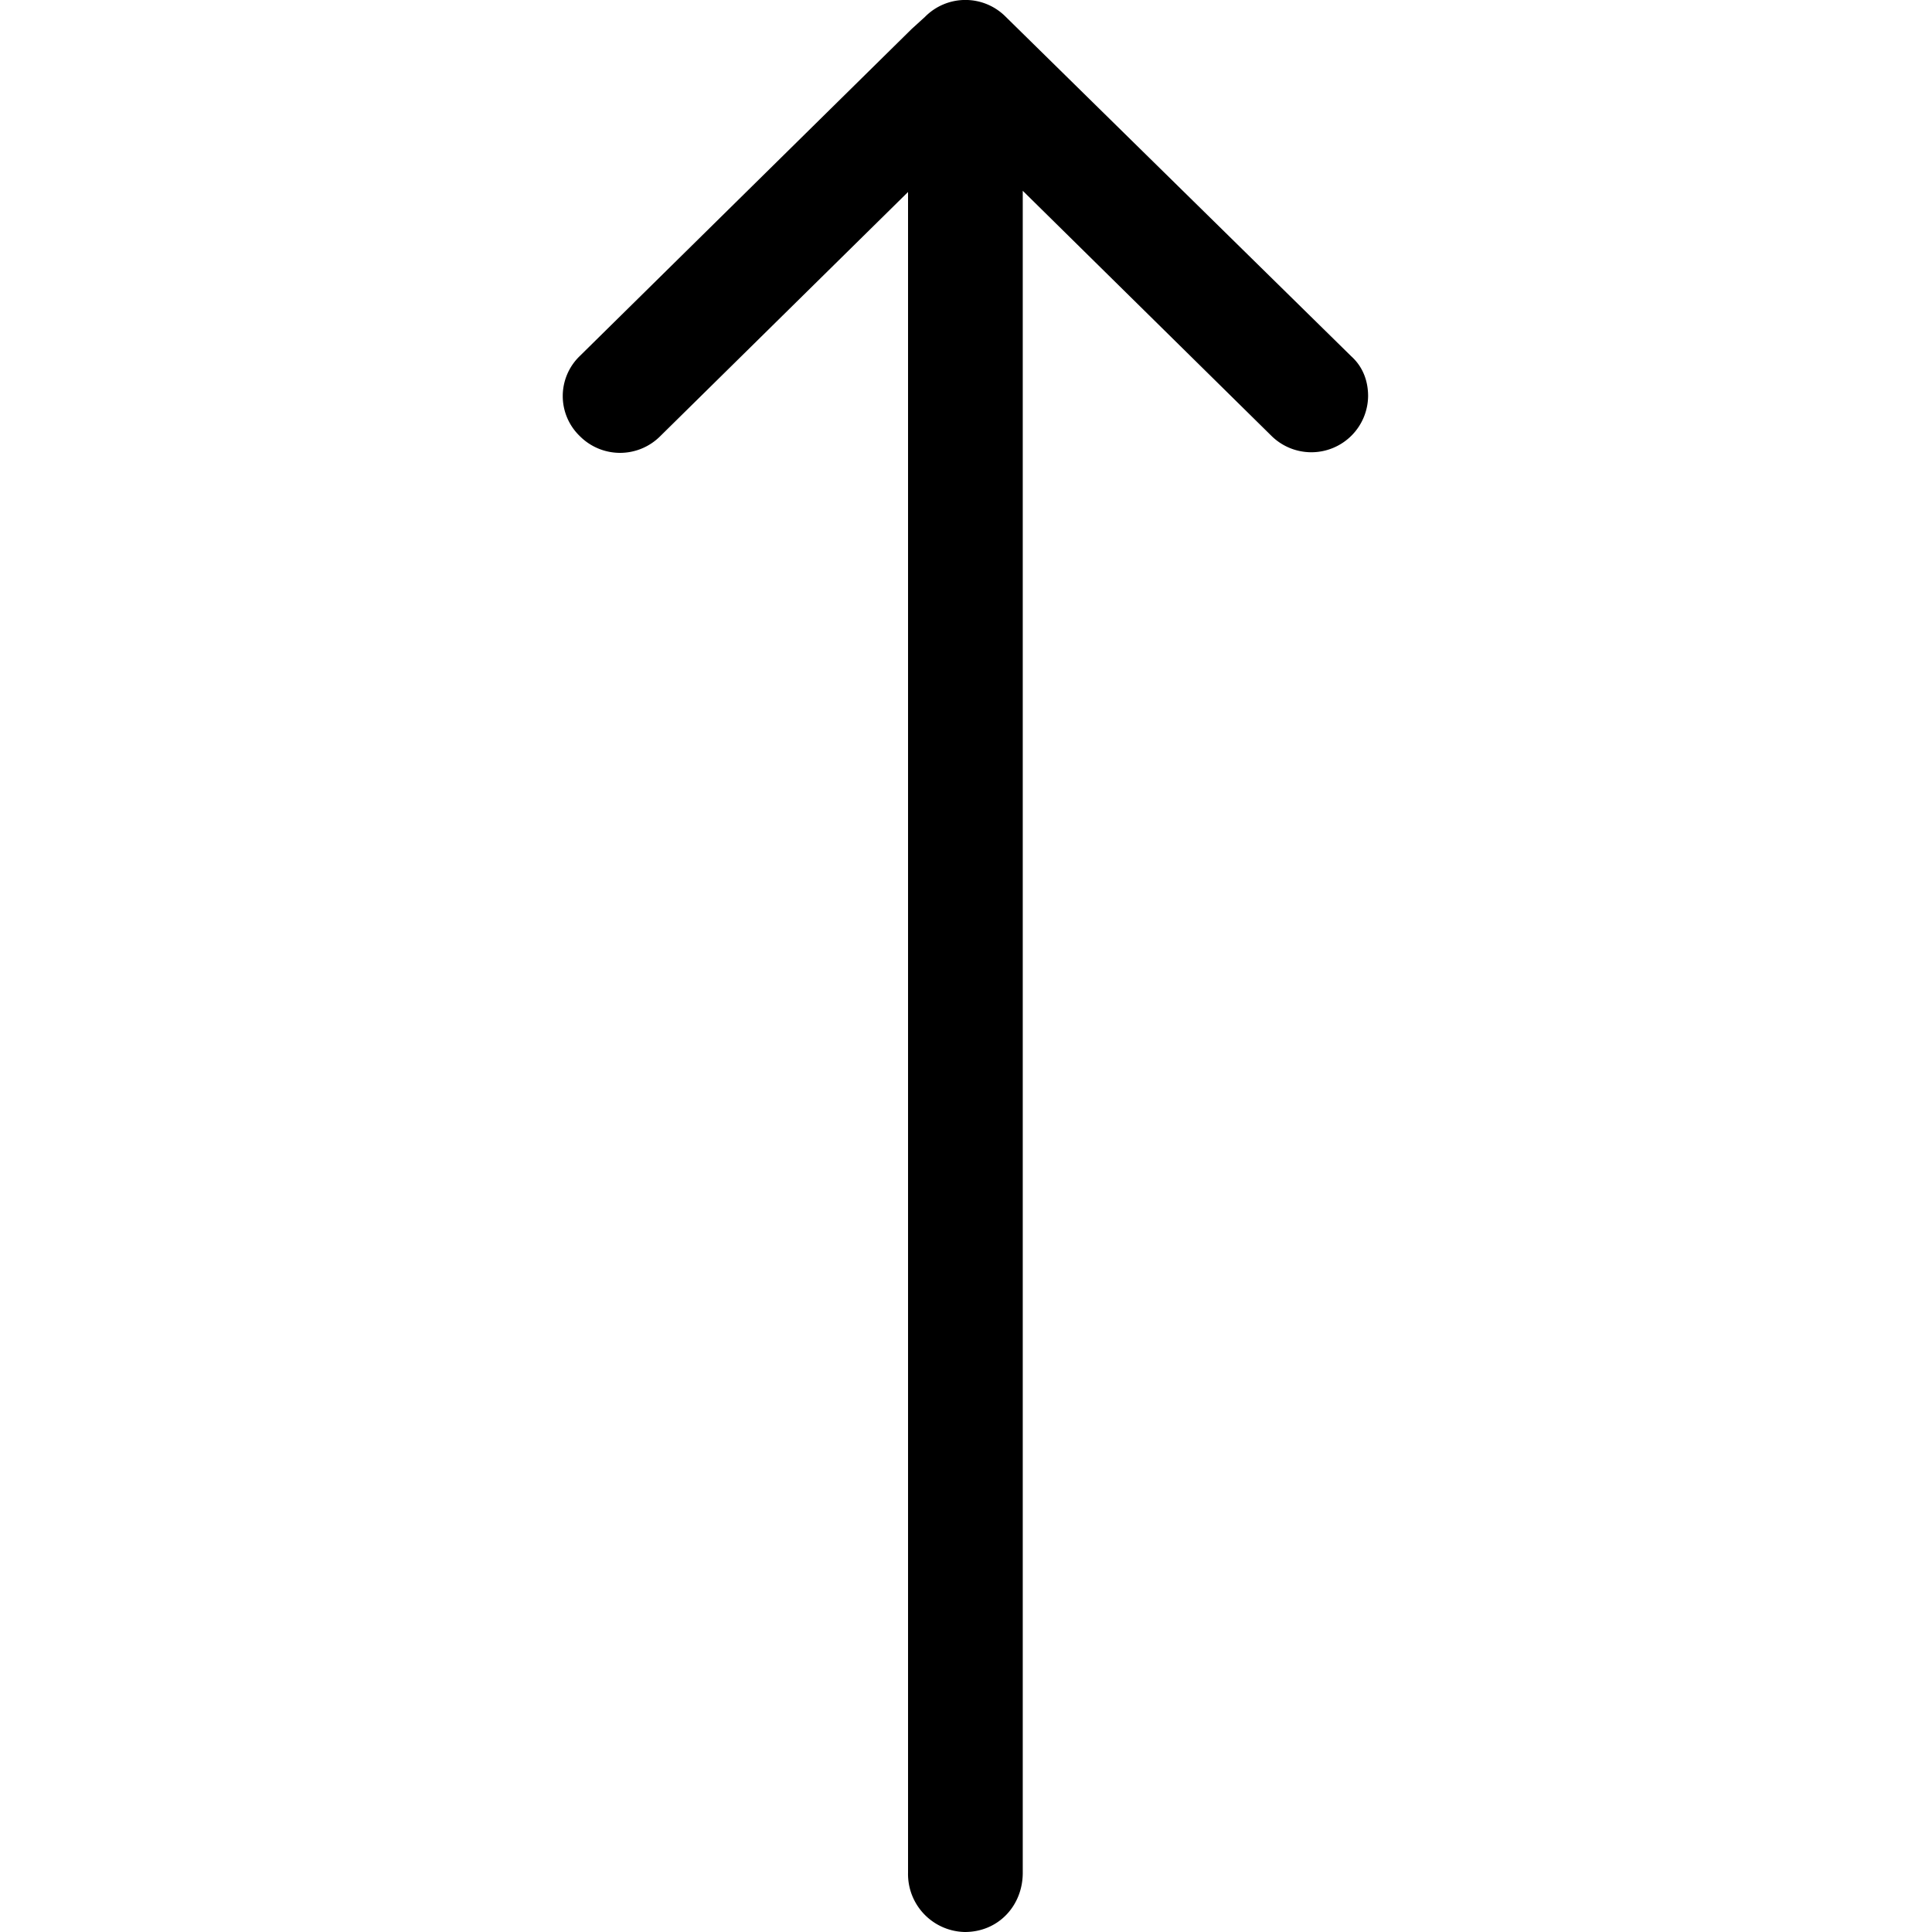 <svg id="icon-arrow-long-up" viewBox="0 0 16 16" xmlns="http://www.w3.org/2000/svg">
  <path d="M7.52 15.51V1.59L5.47 3.61a.47.47 0 01-.67 0 .46.46 0 010-.66L7.55.24l.11-.1a.47.47 0 01.67 0l2.86 2.81c.1.09.14.21.14.33a.47.47 0 01-.8.33L8.47 1.58v13.93c0 .27-.2.49-.48.49a.48.48 0 01-.47-.49z" fill-rule="nonzero"/>
</svg>
